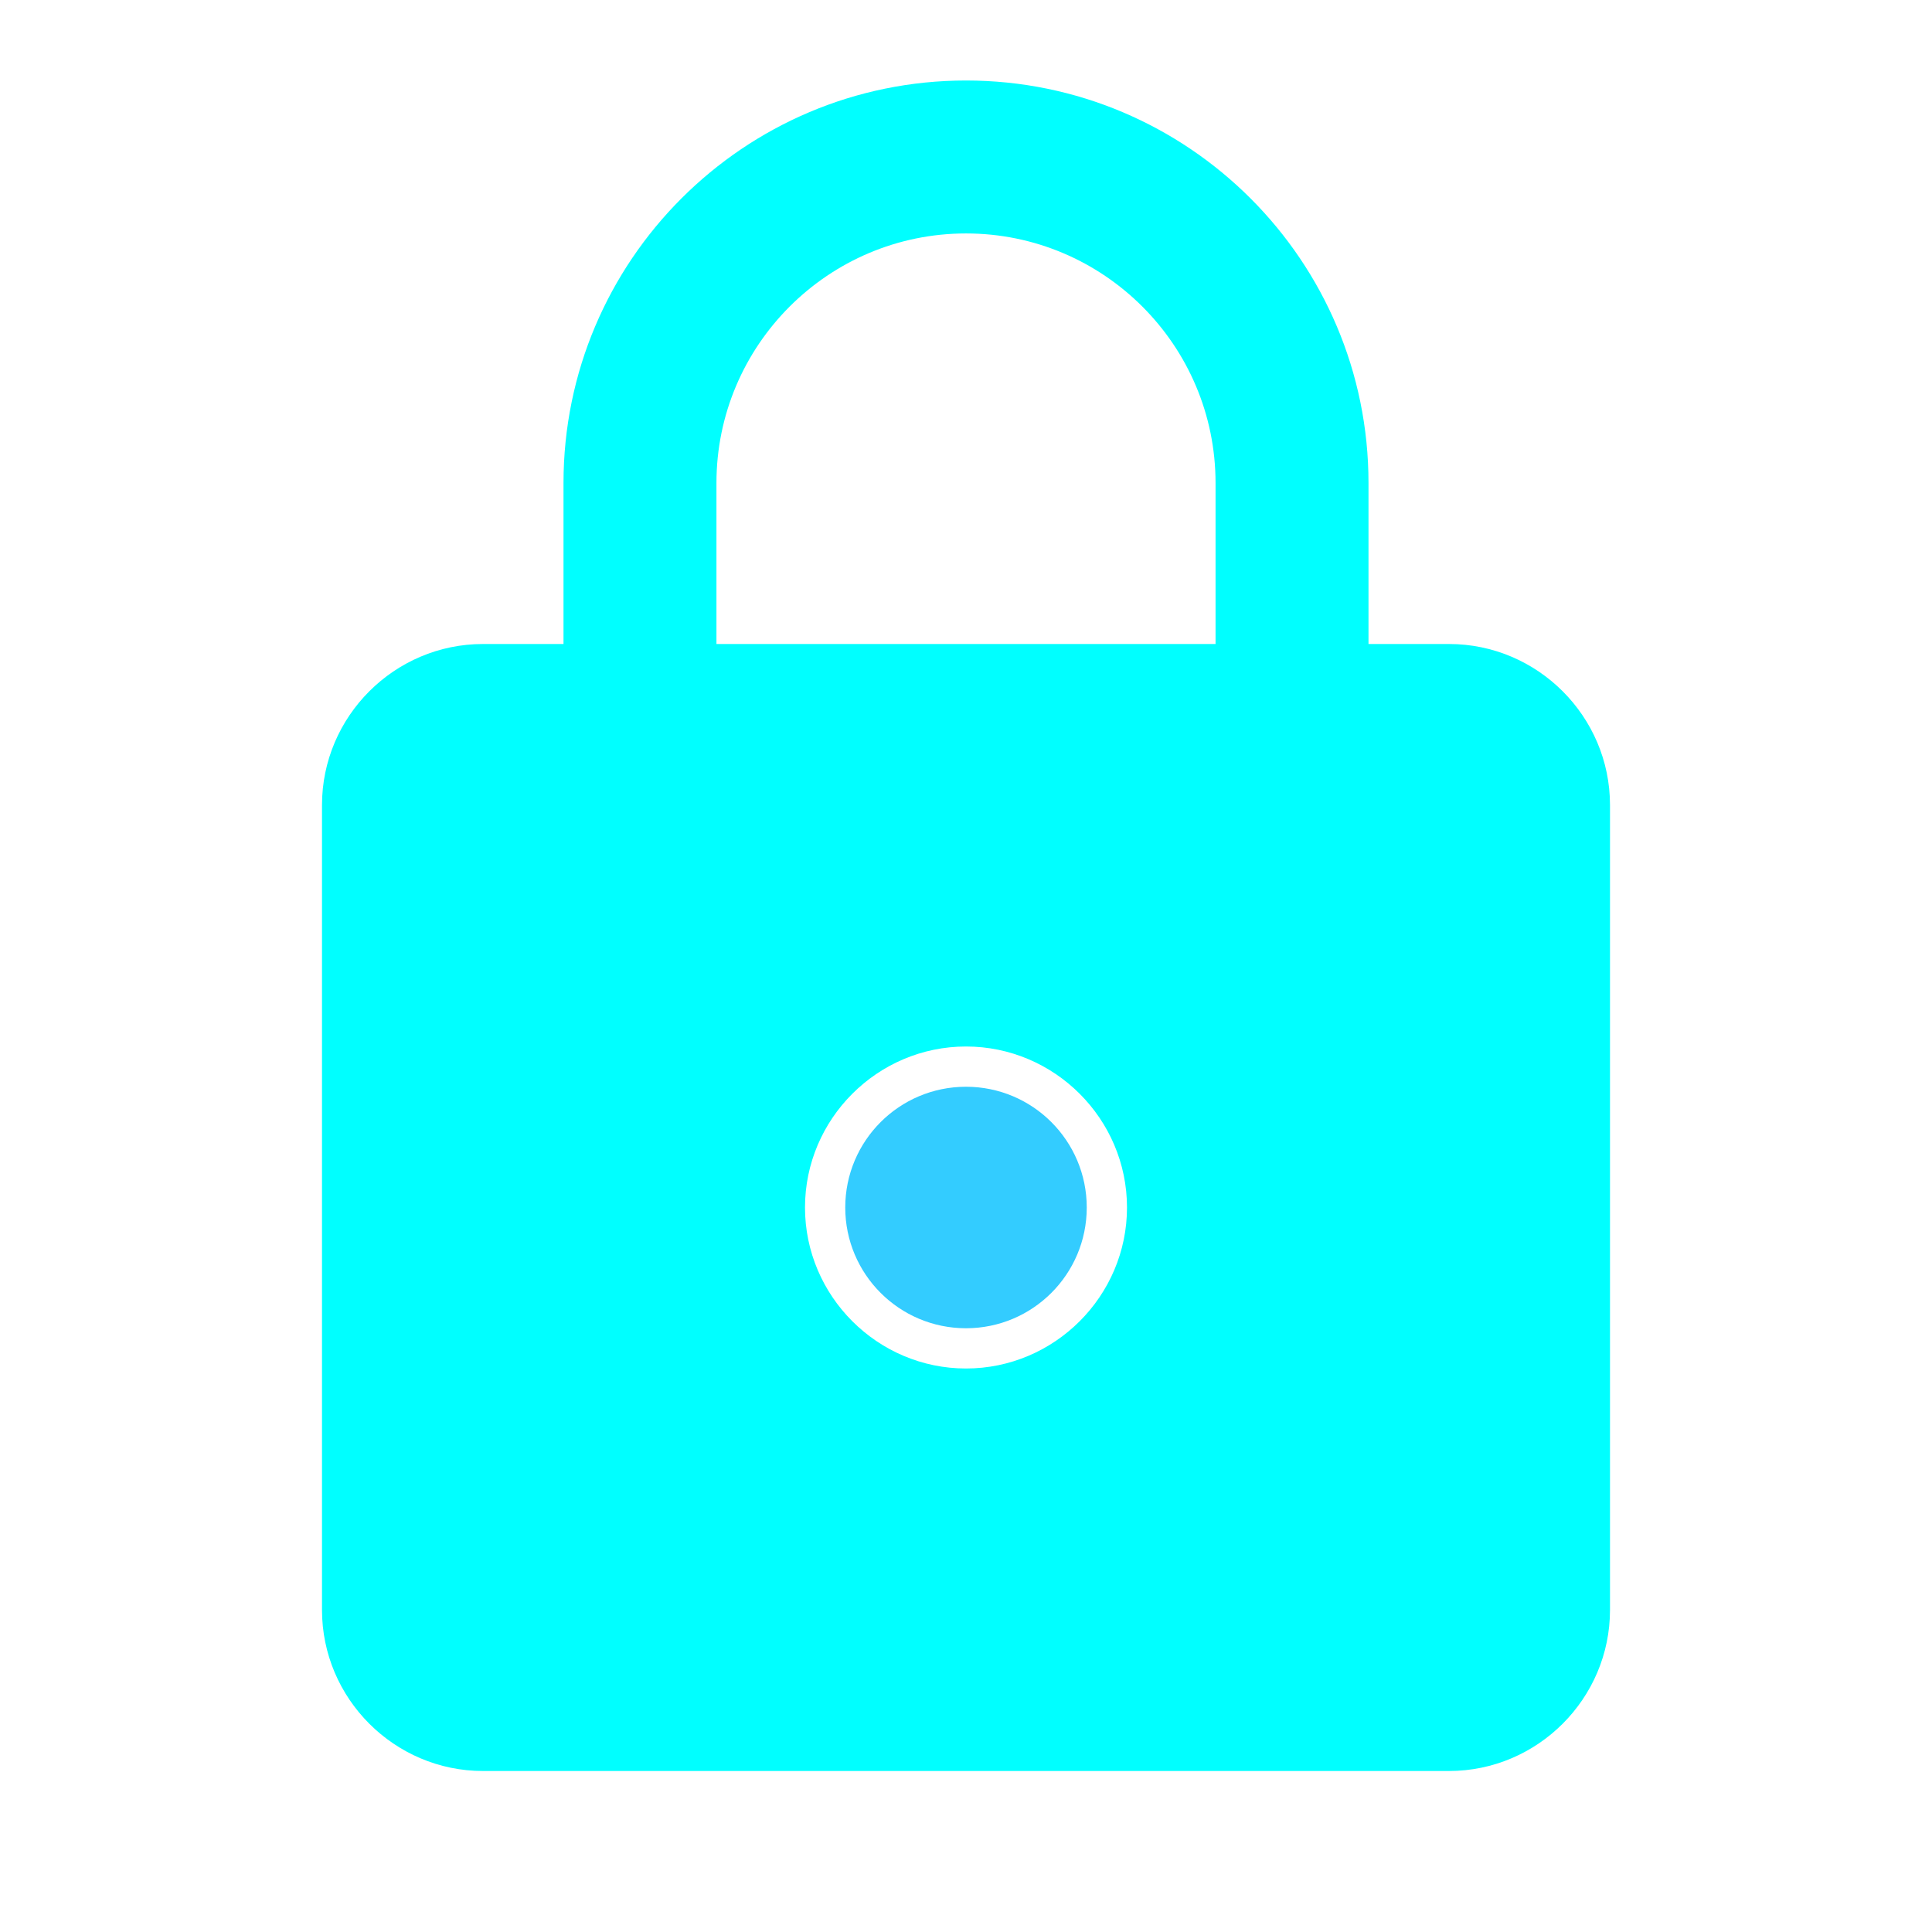 <svg width="24" height="24" viewBox="0 0 24 24" xmlns="http://www.w3.org/2000/svg">
  <path d="M18 8H17V6C17 3.24 14.76 1 12 1S7 3.24 7 6V8H6C4.9 8 4 8.9 4 10V20C4 21.1 4.9 22 6 22H18C19.1 22 20 21.1 20 20V10C20 8.9 19.1 8 18 8ZM12 17C10.9 17 10 16.1 10 15S10.9 13 12 13S14 13.9 14 15S13.1 17 12 17ZM15.1 8H8.9V6C8.9 4.29 10.29 2.9 12 2.9S15.1 4.29 15.1 6V8Z" 
        fill="#00FFFF"/>
  <circle cx="12" cy="15" r="1.5" fill="#00BFFF" opacity="0.8"/>
</svg>
